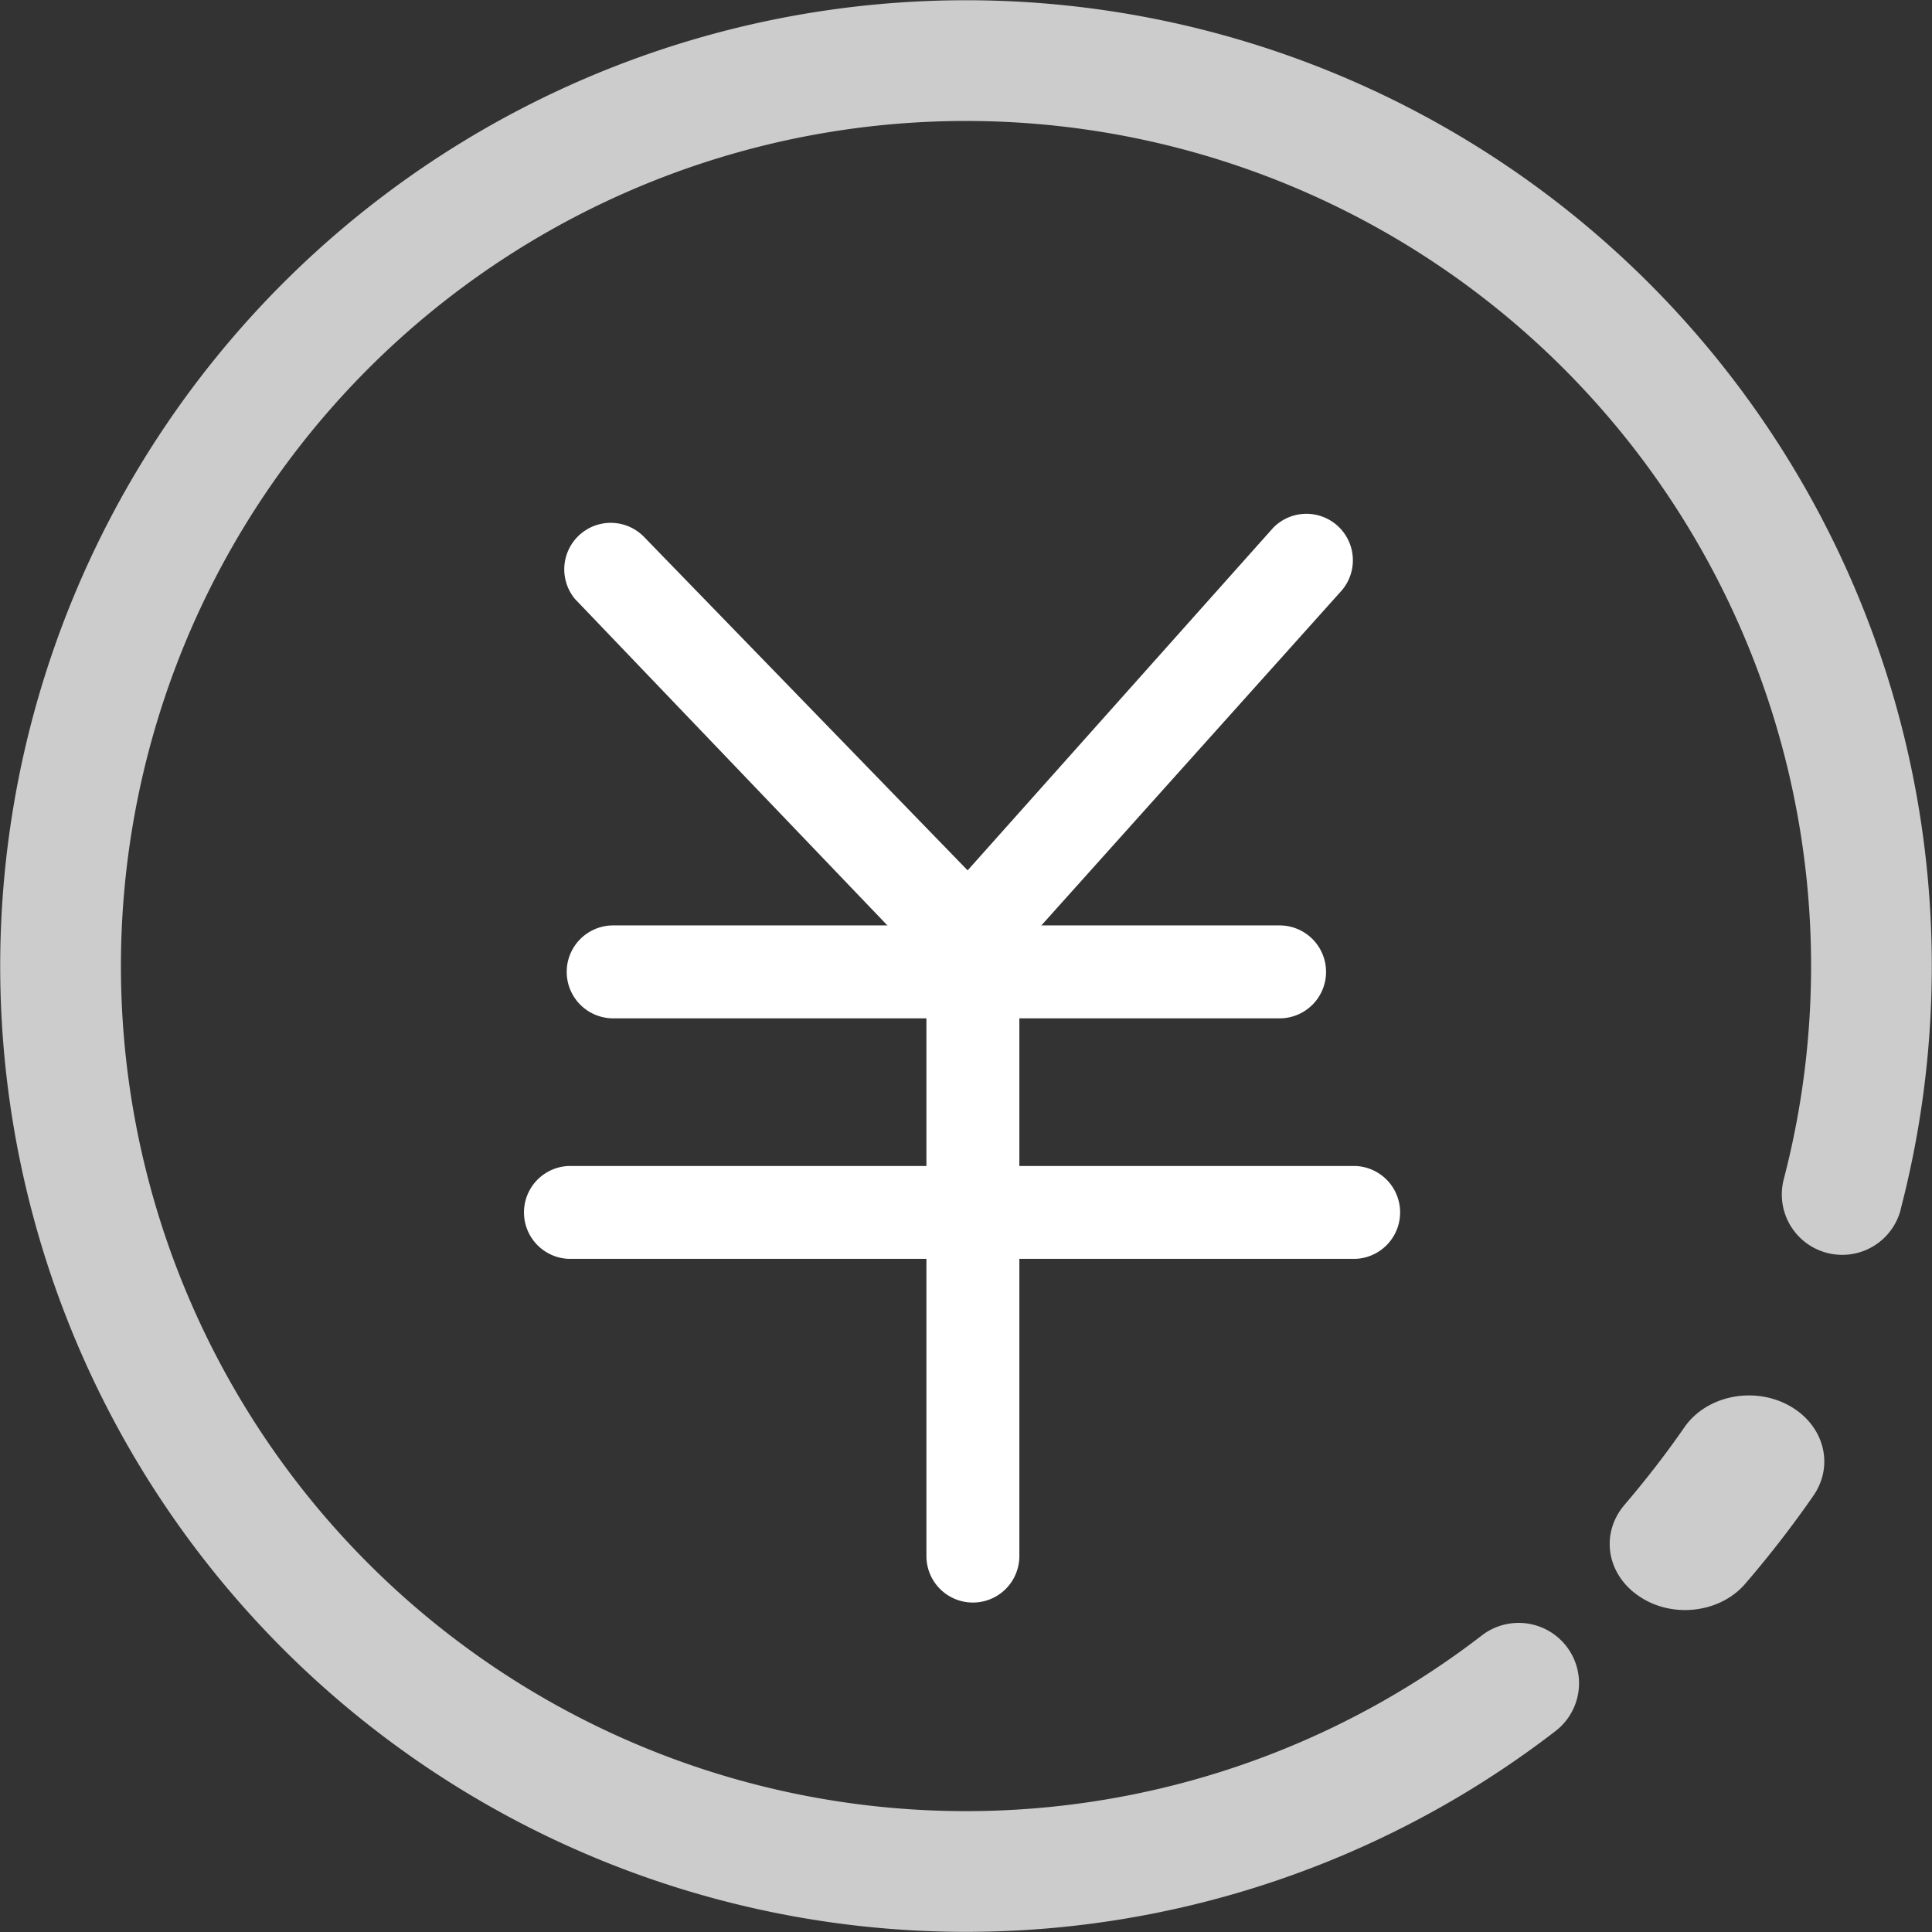 <?xml version="1.0" standalone="no"?><!DOCTYPE svg PUBLIC "-//W3C//DTD SVG 1.1//EN" "http://www.w3.org/Graphics/SVG/1.1/DTD/svg11.dtd"><svg class="icon" width="200px" height="200.00px" viewBox="0 0 1024 1024" version="1.1" xmlns="http://www.w3.org/2000/svg"><rect x="0" y="0" width="1024" height="1024" fill="#333333" stroke="none"/><path d="M512.864 461.312l161.987-181.61a24.628 24.628 0 0 1 36.231 33.33L512.466 534.513 304.749 317.469A24.628 24.628 0 0 1 341.378 284.594l171.485 176.718z" fill="#ffffff" /><path d="M324.998 539.746a24.628 24.628 0 0 1 0-49.256h353.209a24.628 24.628 0 0 1 0 49.256h-353.209zM301.166 667.208a24.628 24.628 0 0 1 0-49.199h417.48a24.628 24.628 0 0 1 0 49.199h-417.48z" fill="#ffffff" /><path d="M491.023 535.707a24.628 24.628 0 1 1 49.256 0v289.051a24.628 24.628 0 1 1-49.256 0V535.707z" fill="#ffffff" /><path d="M1007.413 641.101a31.965 31.965 0 1 1-61.996-16.039 447.91 447.91 0 1 0-160.053 241.786 31.965 31.965 0 1 1 39.132 50.621 511.897 511.897 0 1 1 182.861-276.367z m-82.415 198.332c-13.252 15.414-38.335 18.542-55.911 6.825-17.632-11.603-21.158-33.558-7.849-48.915 11.262-13.196 21.841-26.846 31.567-40.895 11.432-16.494 36.003-21.784 54.887-11.774 18.883 10.067 24.855 31.567 13.423 48.118a563.541 563.541 0 0 1-36.117 46.639z" fill-opacity="0.75" fill="#ffffff" /></svg>